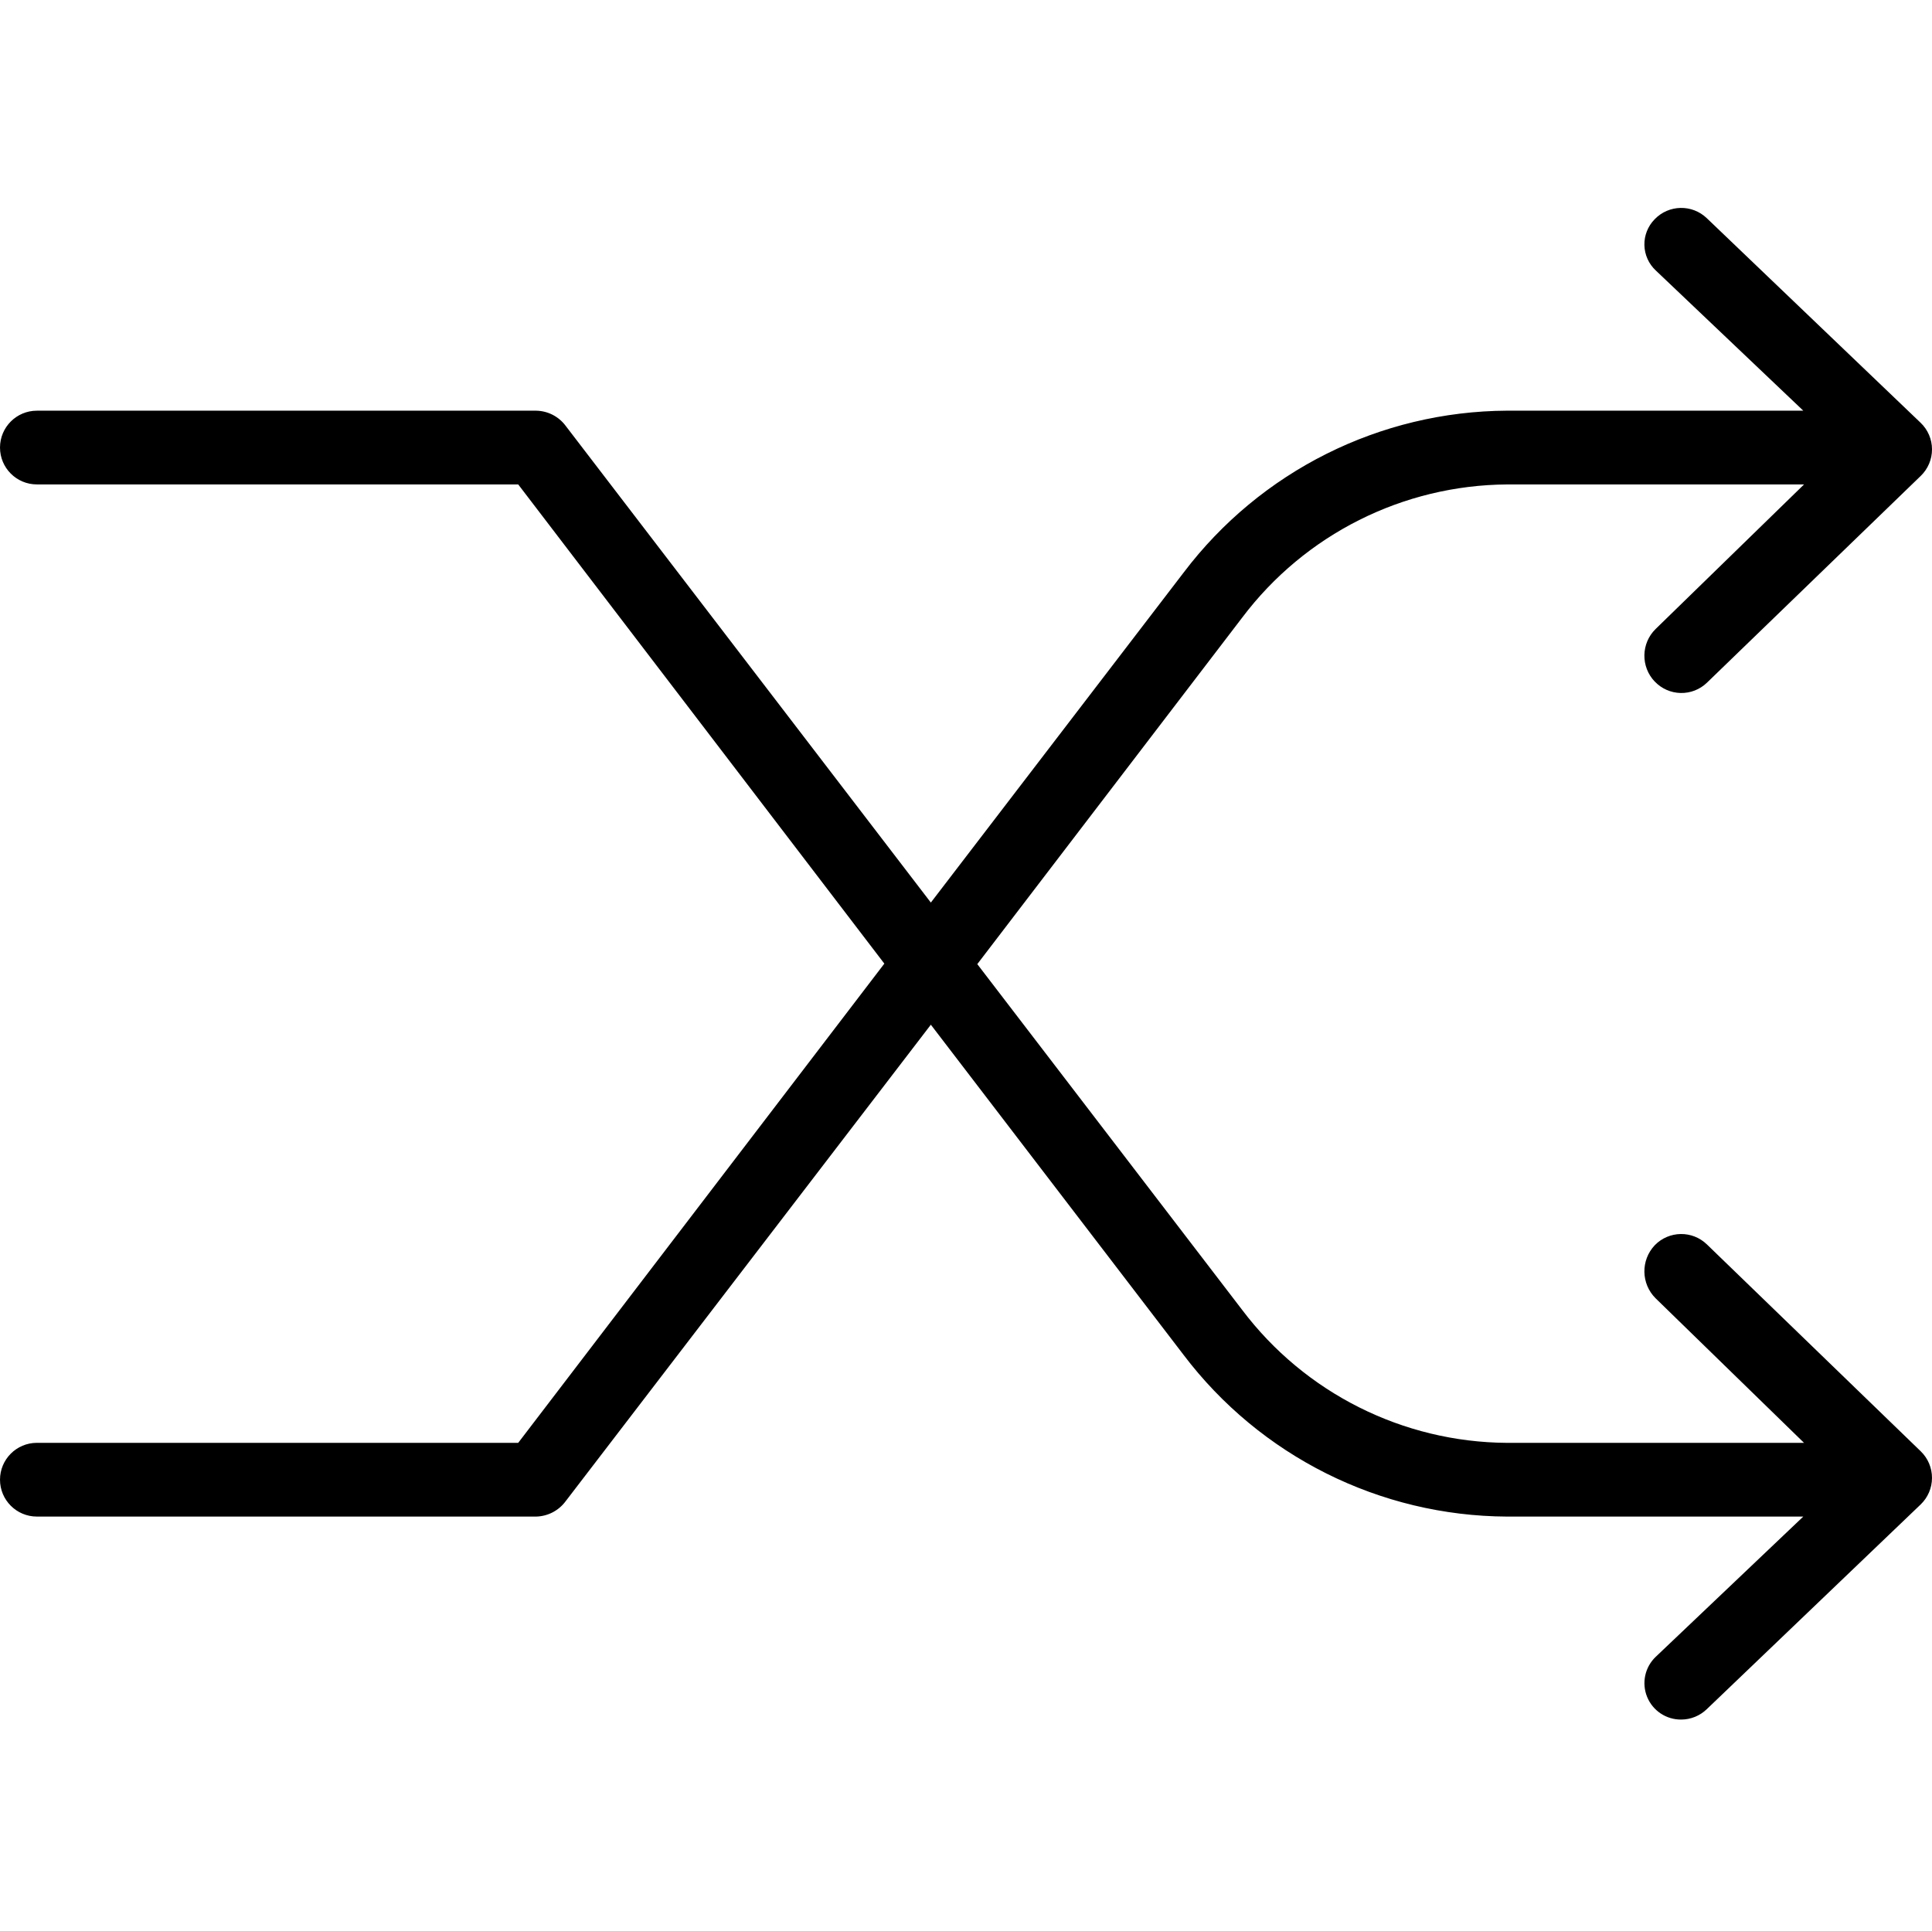 <svg width="100%" height="100%" viewBox="0 -45 419.24 419" xmlns="http://www.w3.org/2000/svg">
    <path
        d="m359.08 102.91c1.461 1.539 3.477 2.438 5.602 2.484 2.125 0.051 4.18-0.75 5.711-2.223l46.414-44.898c1.562-1.512 2.441-3.594 2.434-5.766-0.004-2.176-0.895-4.254-2.469-5.754l-46.41-44.41c-3.195-3.055-8.258-2.941-11.312 0.25-1.465 1.492-2.266 3.516-2.219 5.606 0.047 2.09 0.938 4.074 2.469 5.5l32.008 30.426h-64.273c-27.59 0.145-53.539 13.133-70.191 35.137l-54.852 71.617-79.242-103.46c-1.496-2.016-3.836-3.231-6.348-3.289h-108.4c-4.418 0-8 3.582-8 8 0 4.418 3.582 8 8 8h104.45l79.449 104-79.449 104h-104.45c-4.418 0-8 3.582-8 8 0 4.418 3.582 8 8 8h108.4c2.519-0.078 4.859-1.309 6.348-3.336l79.242-103.41 54.812 71.617c16.66 22.012 42.625 35.004 70.23 35.133h64.273l-32.008 30.426c-2.356 2.234-3.102 5.688-1.879 8.699 1.223 3.008 4.16 4.965 7.41 4.926 2.062-0.008 4.043-0.812 5.531-2.246l46.41-44.426c1.574-1.504 2.465-3.586 2.469-5.762 0.008-2.176-0.871-4.262-2.434-5.777l-46.414-44.91c-3.176-3.074-8.242-2.988-11.312 0.184-3.07 3.254-2.988 8.363 0.188 11.516l32.207 31.371h-64.441c-22.617-0.141-43.875-10.816-57.5-28.875l-57.461-75.023 57.5-75.227c13.613-18.043 34.855-28.719 57.461-28.875h64.441l-32.207 31.371c-3.176 3.109-3.258 8.199-0.188 11.414z">
    </path>
</svg>